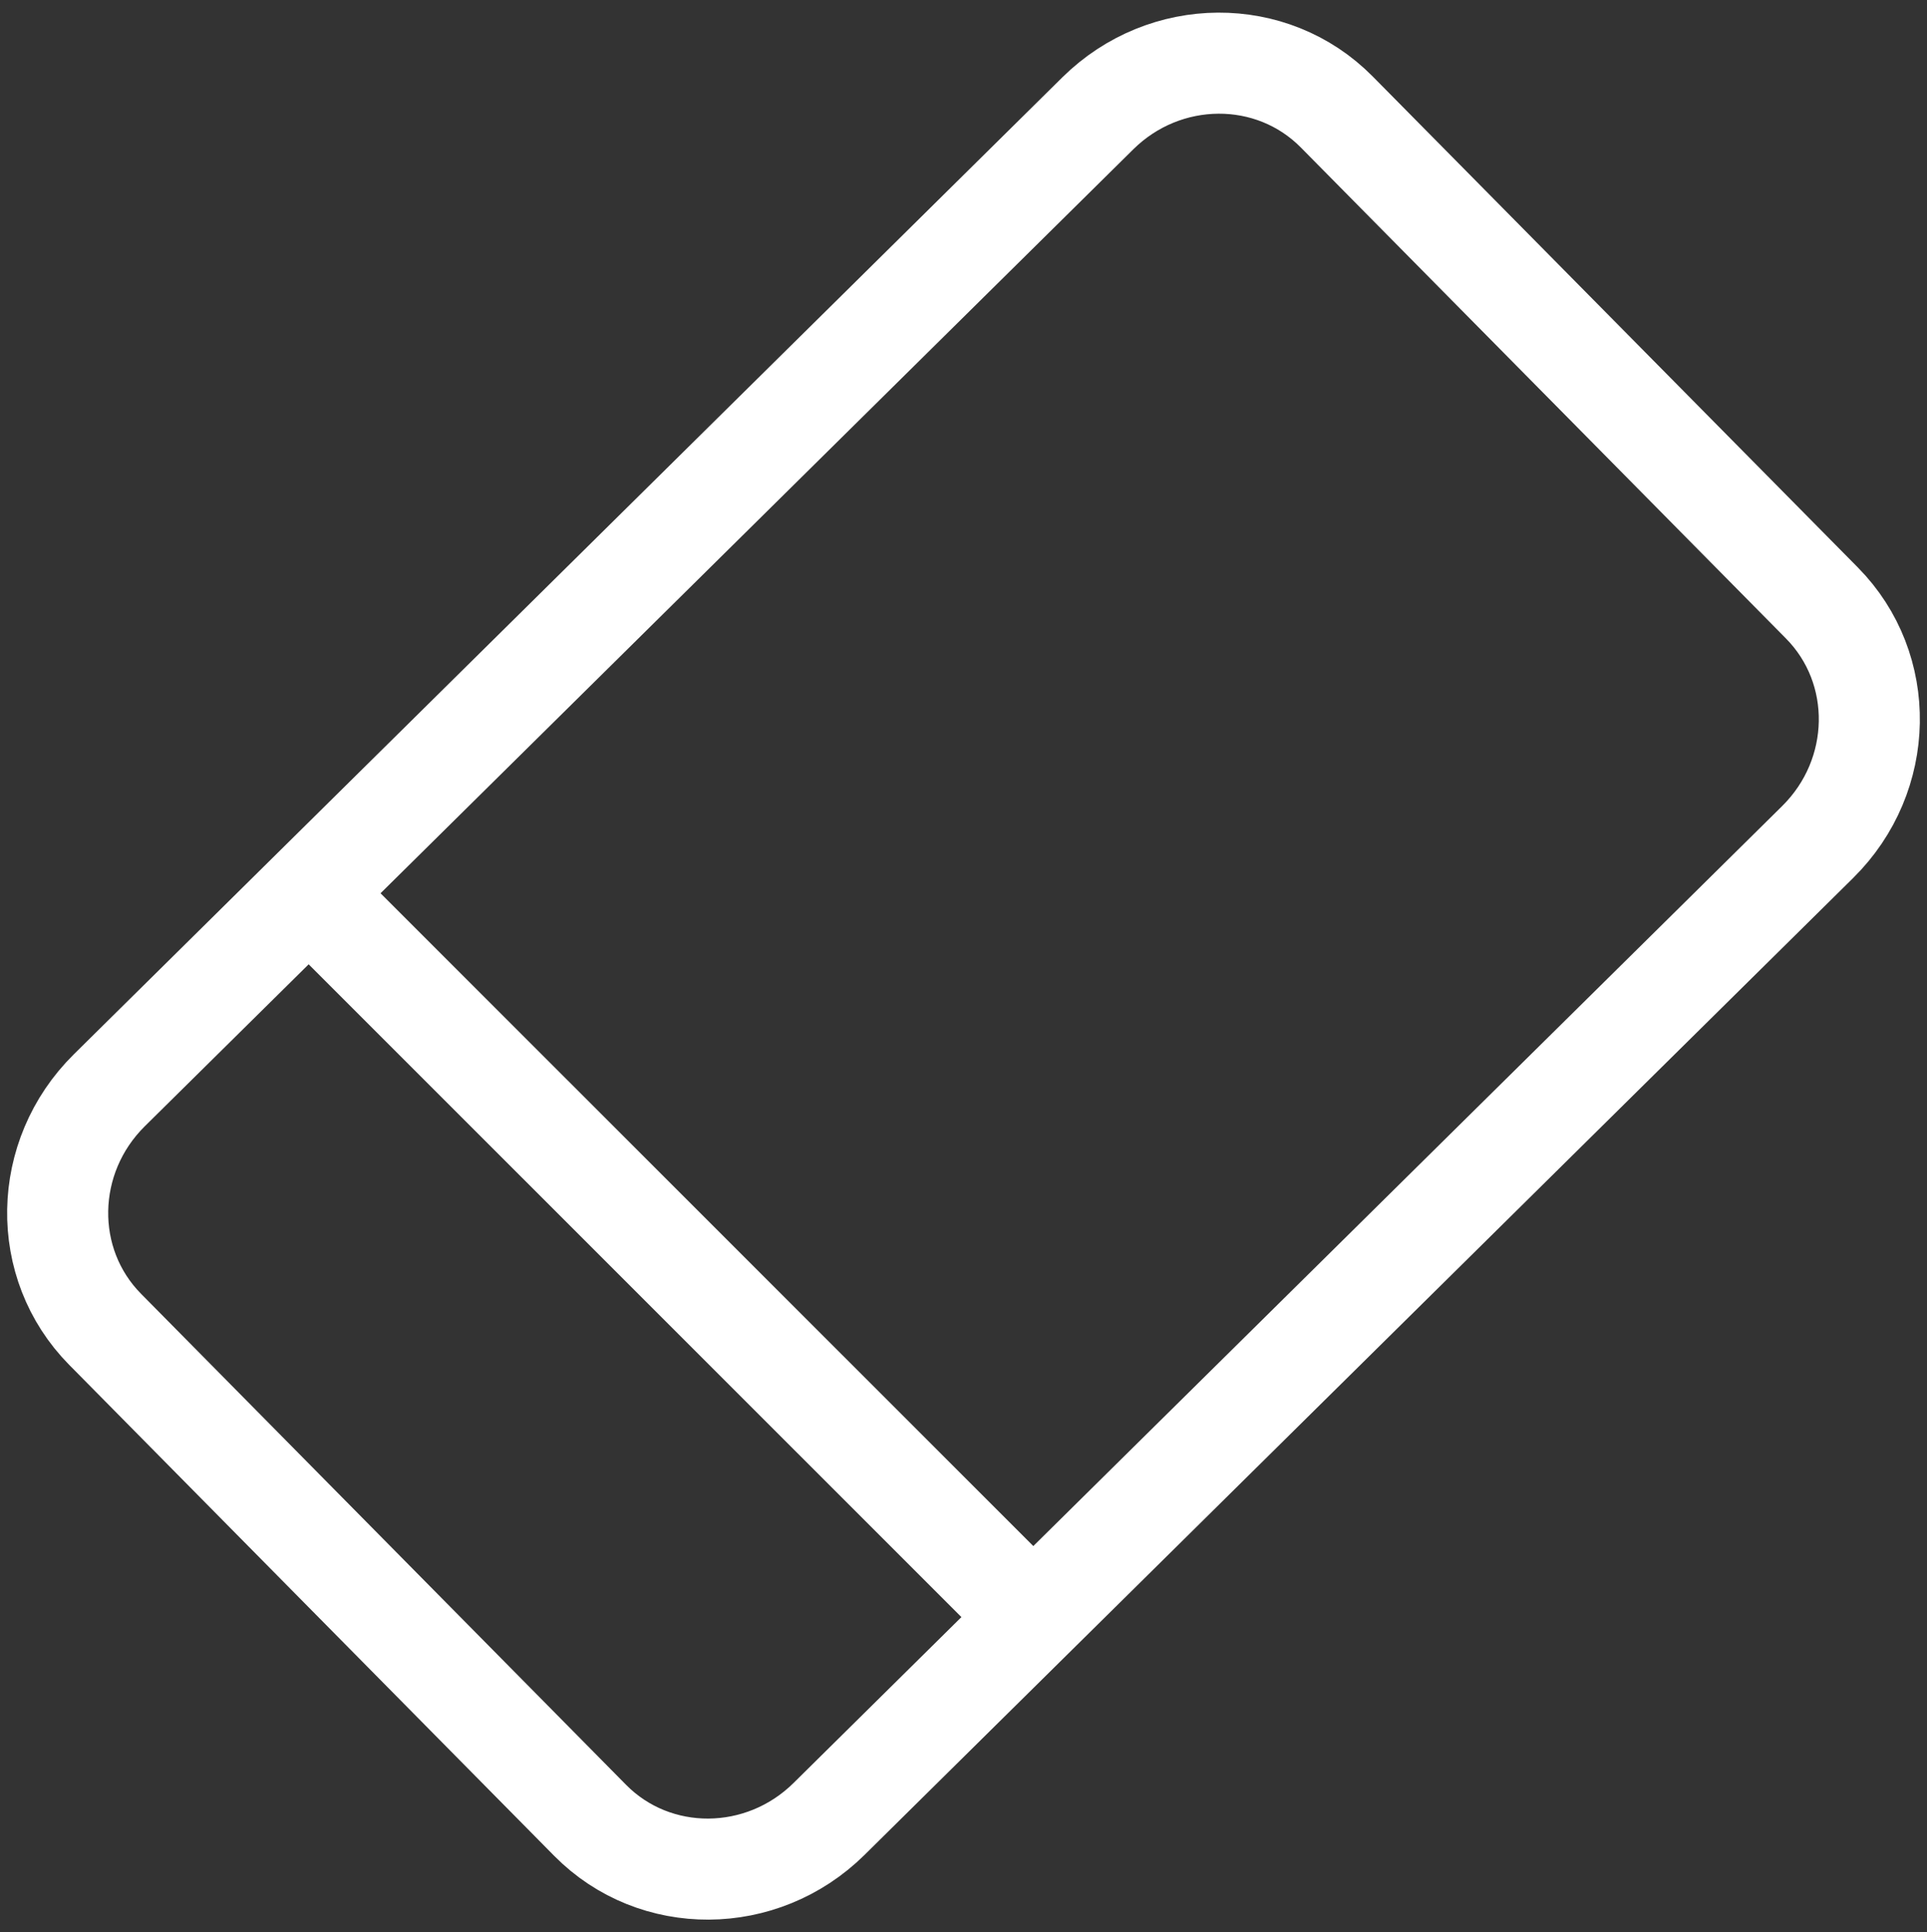 <?xml version="1.0" encoding="utf-8"?>
<!-- Generator: Adobe Illustrator 17.0.0, SVG Export Plug-In . SVG Version: 6.00 Build 0)  -->
<!DOCTYPE svg PUBLIC "-//W3C//DTD SVG 1.1//EN" "http://www.w3.org/Graphics/SVG/1.1/DTD/svg11.dtd">
<svg version="1.1" id="Layer_1" xmlns="http://www.w3.org/2000/svg" xmlns:xlink="http://www.w3.org/1999/xlink" x="0px" y="0px"
	 width="28.719px" height="28.792px" viewBox="0 0 28.719 28.792" enable-background="new 0 0 28.719 28.792" xml:space="preserve">
<rect x="0" y="0" width="28.719" height="28.792" fill="#333333" stroke="none"/>
<g id="Layer_2">
</g>
<path fill="none" stroke="#FFFFFF" stroke-width="1.506" stroke-miterlimit="10" d="M27.153,8.985
	c0.966,0.978,0.938,2.571-0.062,3.56L12.355,27.104c-1.001,0.988-2.595,0.997-3.56,0.02l-7.229-7.317
	c-0.966-0.978-0.938-2.571,0.062-3.56L16.362,1.688c1.001-0.988,2.595-0.997,3.56-0.02L27.153,8.985z"/>
<line fill="none" stroke="#FFFFFF" stroke-width="1.506" stroke-miterlimit="10" x1="4.926" y1="13.63" x2="15.71" y2="24.412"/>
</svg>
